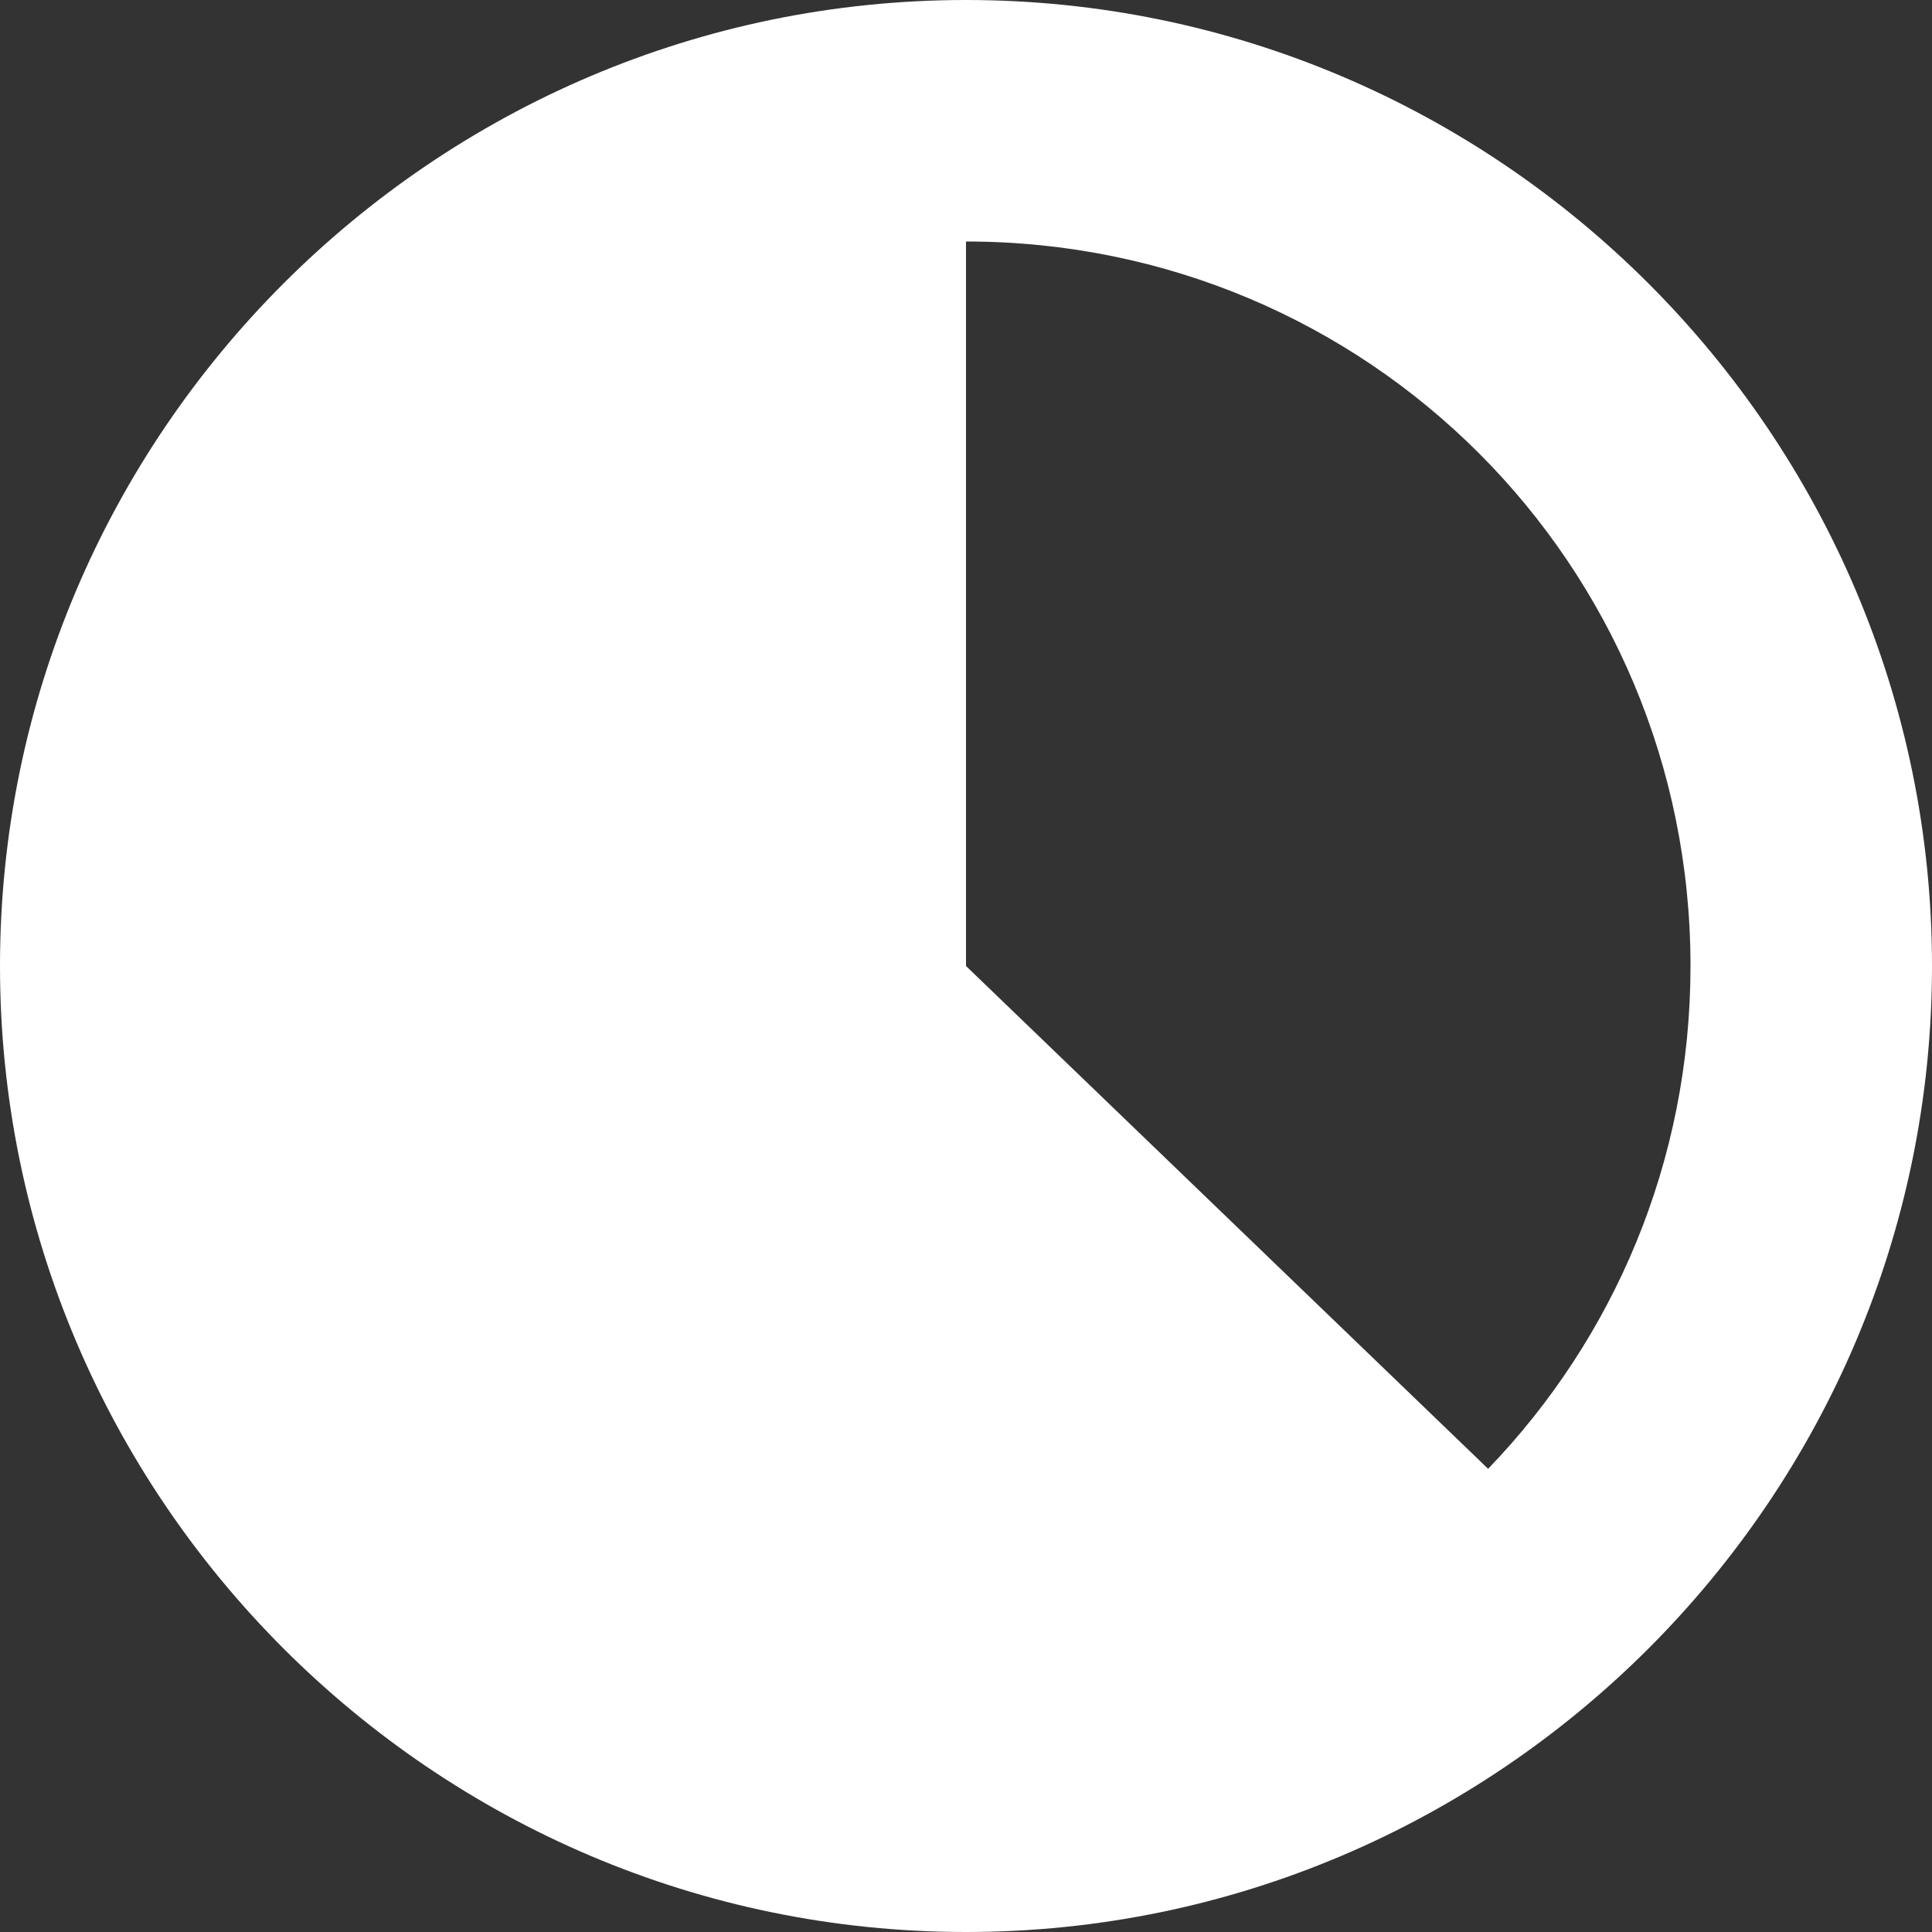 <svg xmlns="http://www.w3.org/2000/svg" height="32" width="32" viewBox="0 0 32 32"><rect x="0" y="0" width="32" height="32" fill="#333333" stroke="none"/><path style="text-indent:0;text-decoration-line:none;text-decoration-style:solid;text-decoration-color:#000;text-transform:none;block-progression:tb;isolation:auto;mix-blend-mode:normal" d="M16 0C7.188 0 0 7.188 0 16c0 8.812 7.188 16 16 16 8.812 0 16-7.188 16-16 0-8.812-7.188-16-16-16zm0 4c6.652 0 12 5.348 12 12 0 3.244-1.276 6.174-3.352 8.328L16 16V4z" fill="#ffffff"/></svg>
